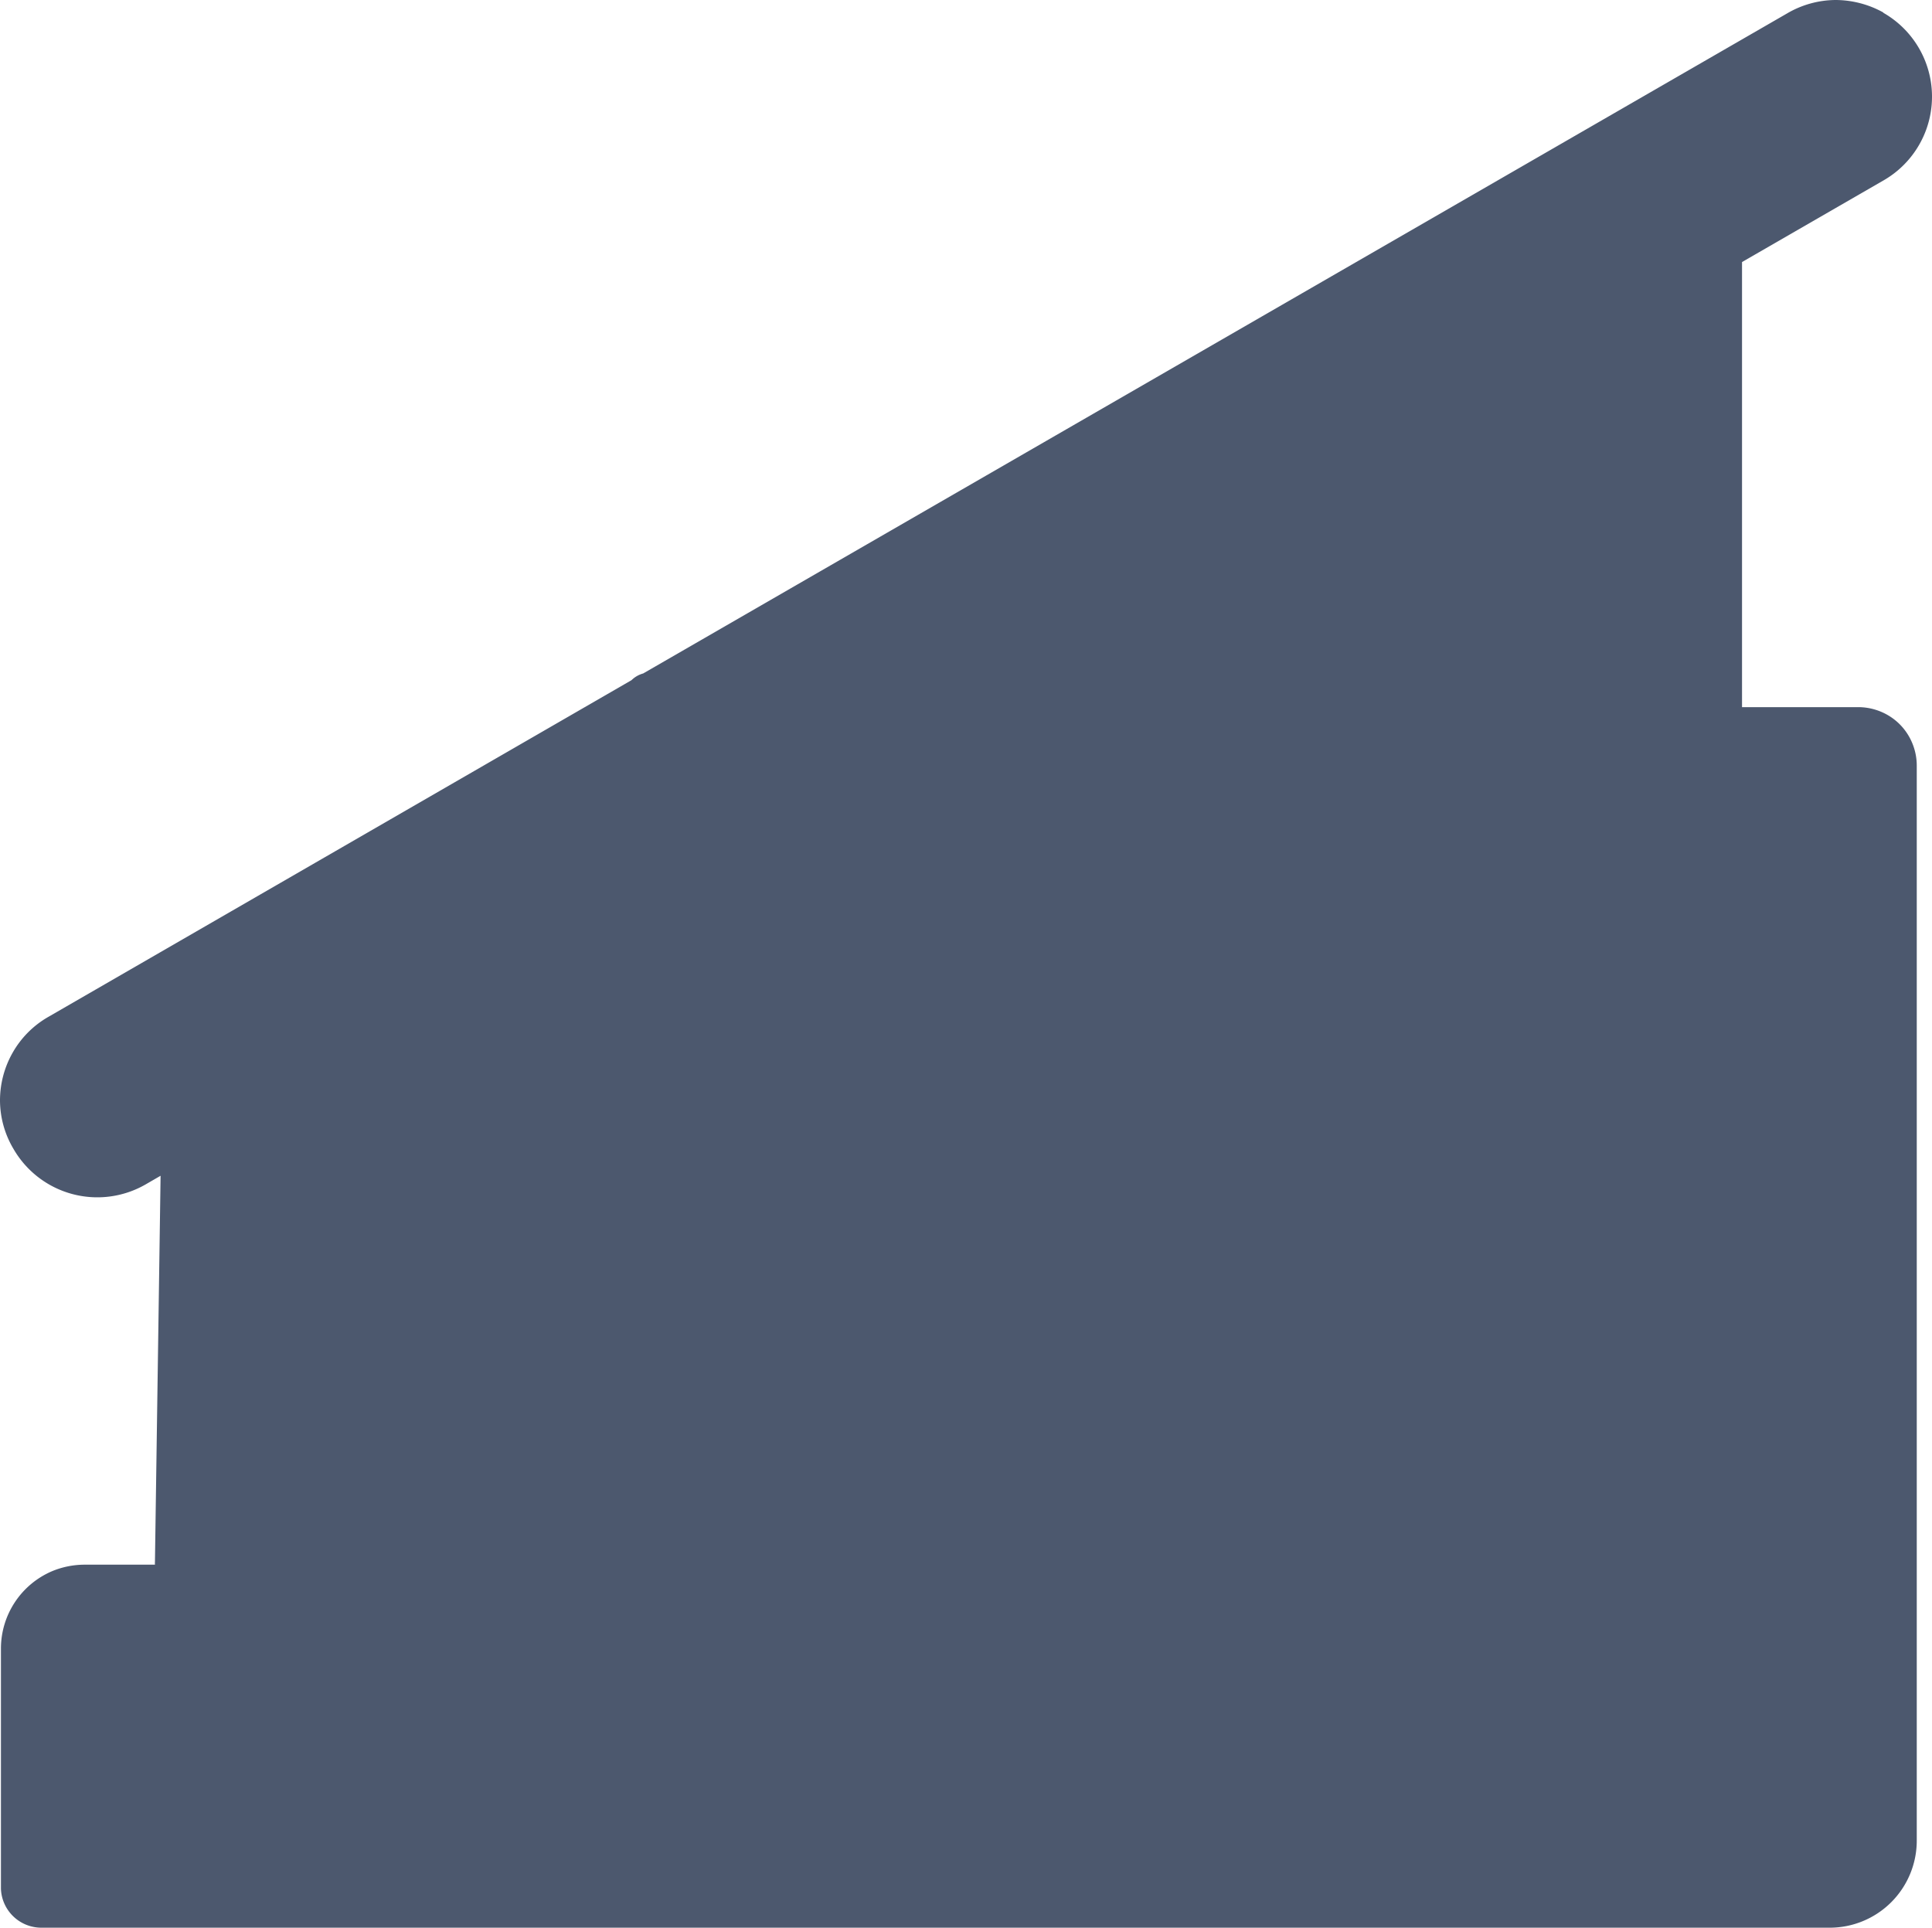 <svg id="stairs-01" xmlns="http://www.w3.org/2000/svg" width="125.27" height="125" viewBox="0 0 125.27 125">
  <path id="Shape" d="M2.662,125A2.625,2.625,0,0,1,.27,123.408a2.59,2.59,0,0,1-.209-.949V106.88a5.455,5.455,0,0,1,3.306-4.993,5.515,5.515,0,0,1,2.113-.427h4.567a1.363,1.363,0,0,1,0-.192l.365-25.027-.992.574A6.276,6.276,0,0,1,.87,74.492,6.182,6.182,0,0,1,0,71.36a6.271,6.271,0,0,1,.809-3.08,6.189,6.189,0,0,1,2.323-2.34L40.947,44.105a1.74,1.74,0,0,1,.757-.435L115.874.87A6.292,6.292,0,0,1,119.006,0a6.431,6.431,0,0,1,3.123.818h-.035a6.263,6.263,0,0,1,.044,10.874l-9.186,5.3V45.854h7.542a3.835,3.835,0,0,1,2.114.644,3.753,3.753,0,0,1,1.374,1.67,3.8,3.8,0,0,1,.3,1.47v69.717A5.647,5.647,0,0,1,118.641,125Z" fill="#4c586e"/>
</svg>
